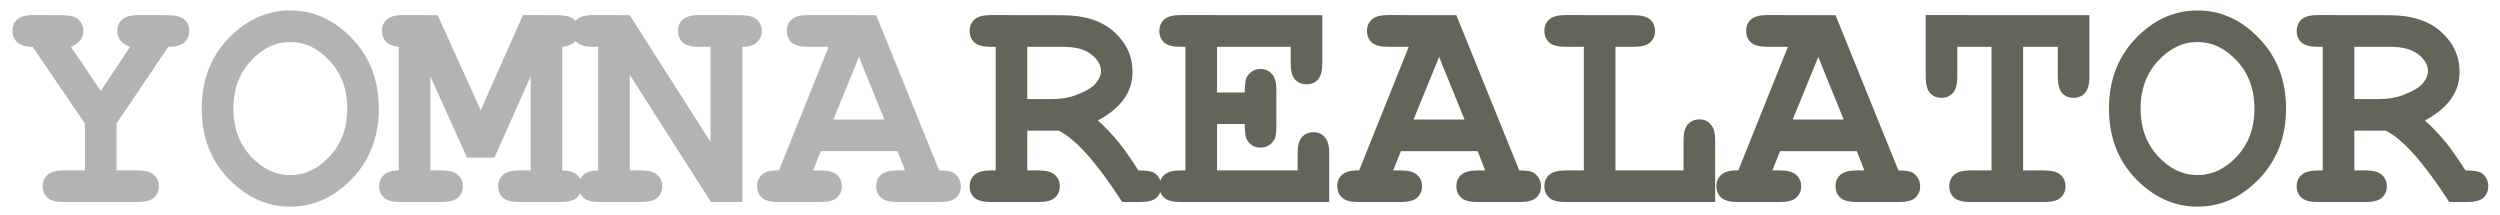 <svg width="198" height="17" viewBox="0 0 198 17" fill="none" xmlns="http://www.w3.org/2000/svg">
<path d="M9.228 9.787V13.498H10.913C11.515 13.498 11.942 13.616 12.194 13.852C12.455 14.079 12.585 14.38 12.585 14.755C12.585 15.121 12.455 15.422 12.194 15.658C11.942 15.886 11.515 16 10.913 16H5.041C4.447 16 4.02 15.886 3.759 15.658C3.507 15.422 3.381 15.117 3.381 14.743C3.381 14.377 3.507 14.079 3.759 13.852C4.02 13.616 4.447 13.498 5.041 13.498H6.726V9.787L2.587 3.708C2.034 3.708 1.627 3.59 1.367 3.354C1.114 3.118 0.988 2.816 0.988 2.45C0.988 2.076 1.114 1.775 1.367 1.547C1.627 1.311 2.058 1.193 2.661 1.193L4.931 1.205C5.533 1.205 5.961 1.319 6.213 1.547C6.473 1.775 6.604 2.076 6.604 2.45C6.604 3.012 6.274 3.431 5.615 3.708L7.983 7.199L10.302 3.708C9.936 3.569 9.676 3.394 9.521 3.183C9.366 2.971 9.289 2.727 9.289 2.45C9.289 2.076 9.415 1.775 9.667 1.547C9.928 1.319 10.359 1.201 10.961 1.193L13.317 1.205C13.92 1.205 14.347 1.319 14.599 1.547C14.86 1.775 14.99 2.076 14.99 2.45C14.99 2.825 14.86 3.13 14.599 3.366C14.339 3.594 13.915 3.708 13.33 3.708L9.228 9.787ZM30.004 8.603C30.004 10.824 29.296 12.676 27.88 14.157C26.473 15.63 24.841 16.366 22.985 16.366C21.317 16.366 19.811 15.752 18.469 14.523C16.809 13.001 15.979 11.028 15.979 8.603C15.979 6.177 16.809 4.2 18.469 2.67C19.811 1.441 21.317 0.827 22.985 0.827C24.841 0.827 26.473 1.567 27.88 3.048C29.296 4.521 30.004 6.373 30.004 8.603ZM27.502 8.603C27.502 7.081 27.042 5.823 26.123 4.831C25.203 3.83 24.157 3.329 22.985 3.329C21.822 3.329 20.78 3.83 19.86 4.831C18.941 5.832 18.481 7.089 18.481 8.603C18.481 10.116 18.941 11.373 19.86 12.374C20.78 13.367 21.822 13.864 22.985 13.864C24.157 13.864 25.203 13.367 26.123 12.374C27.042 11.382 27.502 10.124 27.502 8.603ZM34.081 6.039V13.498H34.985C35.587 13.498 36.014 13.616 36.267 13.852C36.527 14.079 36.657 14.38 36.657 14.755C36.657 15.121 36.527 15.422 36.267 15.658C36.014 15.886 35.587 16 34.985 16H31.701C31.099 16 30.672 15.886 30.419 15.658C30.159 15.422 30.029 15.117 30.029 14.743C30.029 14.377 30.155 14.079 30.407 13.852C30.66 13.616 31.05 13.498 31.579 13.498V3.708C31.14 3.667 30.806 3.533 30.578 3.305C30.358 3.077 30.248 2.792 30.248 2.45C30.248 2.076 30.375 1.775 30.627 1.547C30.887 1.311 31.319 1.193 31.921 1.193L34.667 1.205L38.073 8.737L41.418 1.193L44.189 1.205C44.791 1.205 45.218 1.319 45.471 1.547C45.731 1.775 45.861 2.076 45.861 2.45C45.861 2.792 45.747 3.077 45.52 3.305C45.292 3.533 44.962 3.667 44.531 3.708V13.498C45.06 13.498 45.45 13.616 45.703 13.852C45.955 14.088 46.081 14.389 46.081 14.755C46.081 15.121 45.951 15.422 45.69 15.658C45.438 15.886 45.011 16 44.409 16H41.113C40.519 16 40.092 15.886 39.831 15.658C39.579 15.422 39.453 15.117 39.453 14.743C39.453 14.377 39.579 14.079 39.831 13.852C40.092 13.616 40.519 13.498 41.113 13.498H42.028V6.039L39.16 12.484H36.987L34.081 6.039ZM49.877 5.929V13.498H50.781C51.383 13.498 51.81 13.616 52.062 13.852C52.323 14.079 52.453 14.38 52.453 14.755C52.453 15.121 52.323 15.422 52.062 15.658C51.81 15.886 51.383 16 50.781 16H47.497C46.895 16 46.464 15.886 46.203 15.658C45.951 15.422 45.825 15.117 45.825 14.743C45.825 14.385 45.951 14.088 46.203 13.852C46.455 13.616 46.846 13.498 47.375 13.498V3.708H46.984C46.382 3.708 45.951 3.594 45.69 3.366C45.438 3.13 45.312 2.825 45.312 2.45C45.312 2.076 45.438 1.775 45.69 1.547C45.951 1.311 46.382 1.193 46.984 1.193L49.877 1.205L56.274 11.239V3.708H55.371C54.768 3.708 54.337 3.594 54.077 3.366C53.824 3.13 53.698 2.825 53.698 2.45C53.698 2.076 53.824 1.775 54.077 1.547C54.337 1.311 54.768 1.193 55.371 1.193L58.654 1.205C59.257 1.205 59.684 1.319 59.936 1.547C60.197 1.775 60.327 2.076 60.327 2.45C60.327 2.816 60.2 3.118 59.948 3.354C59.696 3.59 59.309 3.708 58.789 3.708V16H56.31L49.877 5.929ZM71.081 11.972H65.002L64.392 13.498H65.002C65.604 13.498 66.031 13.616 66.284 13.852C66.544 14.079 66.674 14.38 66.674 14.755C66.674 15.121 66.544 15.422 66.284 15.658C66.031 15.886 65.604 16 65.002 16H61.633C61.031 16 60.603 15.886 60.351 15.658C60.091 15.422 59.96 15.117 59.96 14.743C59.96 14.368 60.095 14.063 60.363 13.827C60.632 13.591 61.075 13.481 61.694 13.498L65.624 3.708H63.989C63.387 3.708 62.955 3.594 62.695 3.366C62.443 3.13 62.316 2.825 62.316 2.45C62.316 2.076 62.443 1.775 62.695 1.547C62.955 1.311 63.387 1.193 63.989 1.193L69.397 1.205L74.377 13.498C74.963 13.498 75.349 13.563 75.537 13.693C75.911 13.961 76.098 14.315 76.098 14.755C76.098 15.121 75.972 15.422 75.72 15.658C75.467 15.886 75.04 16 74.438 16H71.069C70.467 16 70.035 15.886 69.775 15.658C69.523 15.422 69.397 15.117 69.397 14.743C69.397 14.377 69.523 14.079 69.775 13.852C70.035 13.616 70.467 13.498 71.069 13.498H71.679L71.081 11.972ZM70.043 9.469L68.029 4.513L66.003 9.469H70.043Z" fill="#B3B3B3"/>
<path d="M81.361 10.348V13.498H82.264C82.866 13.498 83.294 13.616 83.546 13.852C83.806 14.079 83.936 14.38 83.936 14.755C83.936 15.121 83.806 15.422 83.546 15.658C83.294 15.886 82.866 16 82.264 16H78.468C77.866 16 77.434 15.886 77.174 15.658C76.921 15.422 76.795 15.117 76.795 14.743C76.795 14.377 76.926 14.079 77.186 13.852C77.447 13.616 77.874 13.498 78.468 13.498H78.858V3.708H78.468C77.866 3.708 77.434 3.594 77.174 3.366C76.921 3.13 76.795 2.825 76.795 2.45C76.795 2.076 76.921 1.775 77.174 1.547C77.434 1.311 77.866 1.193 78.468 1.193L84.132 1.205C85.898 1.205 87.265 1.645 88.233 2.523C89.21 3.394 89.698 4.456 89.698 5.709C89.698 6.491 89.47 7.203 89.015 7.846C88.559 8.48 87.871 9.046 86.952 9.542C87.481 10.006 88.046 10.6 88.648 11.325C89.023 11.789 89.527 12.513 90.162 13.498C90.797 13.498 91.216 13.563 91.419 13.693C91.786 13.945 91.969 14.299 91.969 14.755C91.969 15.121 91.843 15.422 91.59 15.658C91.338 15.886 90.911 16 90.309 16H88.88C86.854 12.867 85.174 10.983 83.839 10.348H81.361ZM81.361 7.846H83.314C84.038 7.846 84.685 7.736 85.255 7.516C86.02 7.223 86.533 6.914 86.793 6.588C87.061 6.263 87.196 5.941 87.196 5.624C87.196 5.152 86.944 4.717 86.439 4.318C85.934 3.911 85.198 3.708 84.23 3.708H81.361V7.846ZM96.388 9.823V13.498H102.772V12.143C102.772 11.54 102.886 11.113 103.114 10.861C103.35 10.6 103.655 10.47 104.029 10.47C104.396 10.47 104.693 10.6 104.92 10.861C105.156 11.113 105.274 11.54 105.274 12.143V16H93.495C92.892 16 92.461 15.886 92.201 15.658C91.948 15.422 91.822 15.117 91.822 14.743C91.822 14.377 91.953 14.079 92.213 13.852C92.473 13.616 92.901 13.498 93.495 13.498H93.885V3.708H93.495C92.892 3.708 92.461 3.594 92.201 3.366C91.948 3.13 91.822 2.825 91.822 2.45C91.822 2.076 91.948 1.775 92.201 1.547C92.461 1.311 92.892 1.193 93.495 1.193L104.725 1.205V5.014C104.725 5.608 104.611 6.035 104.383 6.295C104.155 6.548 103.854 6.674 103.48 6.674C103.106 6.674 102.8 6.548 102.564 6.295C102.337 6.043 102.223 5.616 102.223 5.014V3.708H96.388V7.321H98.585C98.585 6.67 98.646 6.251 98.768 6.063C99.02 5.665 99.378 5.465 99.842 5.465C100.208 5.465 100.506 5.596 100.733 5.856C100.969 6.108 101.087 6.535 101.087 7.138V10.019C101.087 10.564 101.022 10.93 100.892 11.117C100.632 11.5 100.282 11.691 99.842 11.691C99.378 11.691 99.02 11.492 98.768 11.093C98.646 10.906 98.585 10.482 98.585 9.823H96.388ZM117.03 11.972H110.951L110.34 13.498H110.951C111.553 13.498 111.98 13.616 112.232 13.852C112.493 14.079 112.623 14.38 112.623 14.755C112.623 15.121 112.493 15.422 112.232 15.658C111.98 15.886 111.553 16 110.951 16H107.582C106.979 16 106.552 15.886 106.3 15.658C106.039 15.422 105.909 15.117 105.909 14.743C105.909 14.368 106.043 14.063 106.312 13.827C106.581 13.591 107.024 13.481 107.643 13.498L111.573 3.708H109.938C109.335 3.708 108.904 3.594 108.644 3.366C108.391 3.13 108.265 2.825 108.265 2.45C108.265 2.076 108.391 1.775 108.644 1.547C108.904 1.311 109.335 1.193 109.938 1.193L115.345 1.205L120.326 13.498C120.912 13.498 121.298 13.563 121.485 13.693C121.86 13.961 122.047 14.315 122.047 14.755C122.047 15.121 121.921 15.422 121.668 15.658C121.416 15.886 120.989 16 120.387 16H117.018C116.415 16 115.984 15.886 115.724 15.658C115.471 15.422 115.345 15.117 115.345 14.743C115.345 14.377 115.471 14.079 115.724 13.852C115.984 13.616 116.415 13.498 117.018 13.498H117.628L117.03 11.972ZM115.992 9.469L113.978 4.513L111.952 9.469H115.992ZM127.943 3.708V13.498H133.338V11.129C133.338 10.527 133.452 10.1 133.68 9.848C133.916 9.587 134.221 9.457 134.596 9.457C134.962 9.457 135.259 9.587 135.487 9.848C135.723 10.1 135.841 10.527 135.841 11.129V16H123.988C123.386 16 122.954 15.886 122.694 15.658C122.442 15.422 122.315 15.117 122.315 14.743C122.315 14.377 122.442 14.079 122.694 13.852C122.954 13.616 123.386 13.498 123.988 13.498H125.44V3.708H123.988C123.386 3.708 122.954 3.594 122.694 3.366C122.442 3.13 122.315 2.825 122.315 2.45C122.315 2.076 122.442 1.775 122.694 1.547C122.954 1.311 123.386 1.193 123.988 1.193L129.408 1.205C130.01 1.205 130.437 1.319 130.689 1.547C130.95 1.775 131.08 2.076 131.08 2.45C131.08 2.825 130.95 3.13 130.689 3.366C130.437 3.594 130.01 3.708 129.408 3.708H127.943ZM147.059 11.972H140.98L140.37 13.498H140.98C141.582 13.498 142.009 13.616 142.262 13.852C142.522 14.079 142.652 14.38 142.652 14.755C142.652 15.121 142.522 15.422 142.262 15.658C142.009 15.886 141.582 16 140.98 16H137.611C137.009 16 136.581 15.886 136.329 15.658C136.069 15.422 135.938 15.117 135.938 14.743C135.938 14.368 136.073 14.063 136.341 13.827C136.61 13.591 137.053 13.481 137.672 13.498L141.603 3.708H139.967C139.365 3.708 138.933 3.594 138.673 3.366C138.421 3.13 138.294 2.825 138.294 2.45C138.294 2.076 138.421 1.775 138.673 1.547C138.933 1.311 139.365 1.193 139.967 1.193L145.375 1.205L150.355 13.498C150.941 13.498 151.327 13.563 151.515 13.693C151.889 13.961 152.076 14.315 152.076 14.755C152.076 15.121 151.95 15.422 151.698 15.658C151.445 15.886 151.018 16 150.416 16H147.047C146.445 16 146.013 15.886 145.753 15.658C145.501 15.422 145.375 15.117 145.375 14.743C145.375 14.377 145.501 14.079 145.753 13.852C146.013 13.616 146.445 13.498 147.047 13.498H147.657L147.059 11.972ZM146.021 9.469L144.007 4.513L141.981 9.469H146.021ZM160.23 3.708V13.498H161.915C162.517 13.498 162.944 13.616 163.197 13.852C163.457 14.079 163.587 14.38 163.587 14.755C163.587 15.121 163.457 15.422 163.197 15.658C162.944 15.886 162.517 16 161.915 16H156.056C155.453 16 155.022 15.886 154.762 15.658C154.509 15.422 154.383 15.117 154.383 14.743C154.383 14.377 154.509 14.079 154.762 13.852C155.022 13.616 155.453 13.498 156.056 13.498H157.728V3.708H155.018V6.076C155.018 6.678 154.9 7.109 154.664 7.37C154.436 7.622 154.135 7.748 153.761 7.748C153.395 7.748 153.093 7.622 152.857 7.37C152.63 7.109 152.516 6.678 152.516 6.076V1.193L165.479 1.205V6.076C165.479 6.678 165.361 7.109 165.125 7.37C164.898 7.622 164.597 7.748 164.222 7.748C163.856 7.748 163.555 7.622 163.319 7.37C163.091 7.109 162.977 6.678 162.977 6.076V3.708H160.23ZM181.056 8.603C181.056 10.824 180.348 12.676 178.932 14.157C177.524 15.63 175.892 16.366 174.037 16.366C172.368 16.366 170.863 15.752 169.52 14.523C167.86 13.001 167.03 11.028 167.03 8.603C167.03 6.177 167.86 4.2 169.52 2.67C170.863 1.441 172.368 0.827 174.037 0.827C175.892 0.827 177.524 1.567 178.932 3.048C180.348 4.521 181.056 6.373 181.056 8.603ZM178.553 8.603C178.553 7.081 178.093 5.823 177.174 4.831C176.254 3.83 175.208 3.329 174.037 3.329C172.873 3.329 171.831 3.83 170.912 4.831C169.992 5.832 169.532 7.089 169.532 8.603C169.532 10.116 169.992 11.373 170.912 12.374C171.831 13.367 172.873 13.864 174.037 13.864C175.208 13.864 176.254 13.367 177.174 12.374C178.093 11.382 178.553 10.124 178.553 8.603ZM186.463 10.348V13.498H187.367C187.969 13.498 188.396 13.616 188.648 13.852C188.909 14.079 189.039 14.38 189.039 14.755C189.039 15.121 188.909 15.422 188.648 15.658C188.396 15.886 187.969 16 187.367 16H183.57C182.968 16 182.537 15.886 182.276 15.658C182.024 15.422 181.898 15.117 181.898 14.743C181.898 14.377 182.028 14.079 182.289 13.852C182.549 13.616 182.976 13.498 183.57 13.498H183.961V3.708H183.57C182.968 3.708 182.537 3.594 182.276 3.366C182.024 3.13 181.898 2.825 181.898 2.45C181.898 2.076 182.024 1.775 182.276 1.547C182.537 1.311 182.968 1.193 183.57 1.193L189.234 1.205C191 1.205 192.368 1.645 193.336 2.523C194.312 3.394 194.801 4.456 194.801 5.709C194.801 6.491 194.573 7.203 194.117 7.846C193.661 8.48 192.974 9.046 192.054 9.542C192.583 10.006 193.149 10.6 193.751 11.325C194.125 11.789 194.63 12.513 195.265 13.498C195.899 13.498 196.319 13.563 196.522 13.693C196.888 13.945 197.071 14.299 197.071 14.755C197.071 15.121 196.945 15.422 196.693 15.658C196.441 15.886 196.013 16 195.411 16H193.983C191.957 12.867 190.276 10.983 188.941 10.348H186.463ZM186.463 7.846H188.417C189.141 7.846 189.788 7.736 190.357 7.516C191.122 7.223 191.635 6.914 191.896 6.588C192.164 6.263 192.298 5.941 192.298 5.624C192.298 5.152 192.046 4.717 191.542 4.318C191.037 3.911 190.3 3.708 189.332 3.708H186.463V7.846Z" fill="#646558"/>
</svg>
